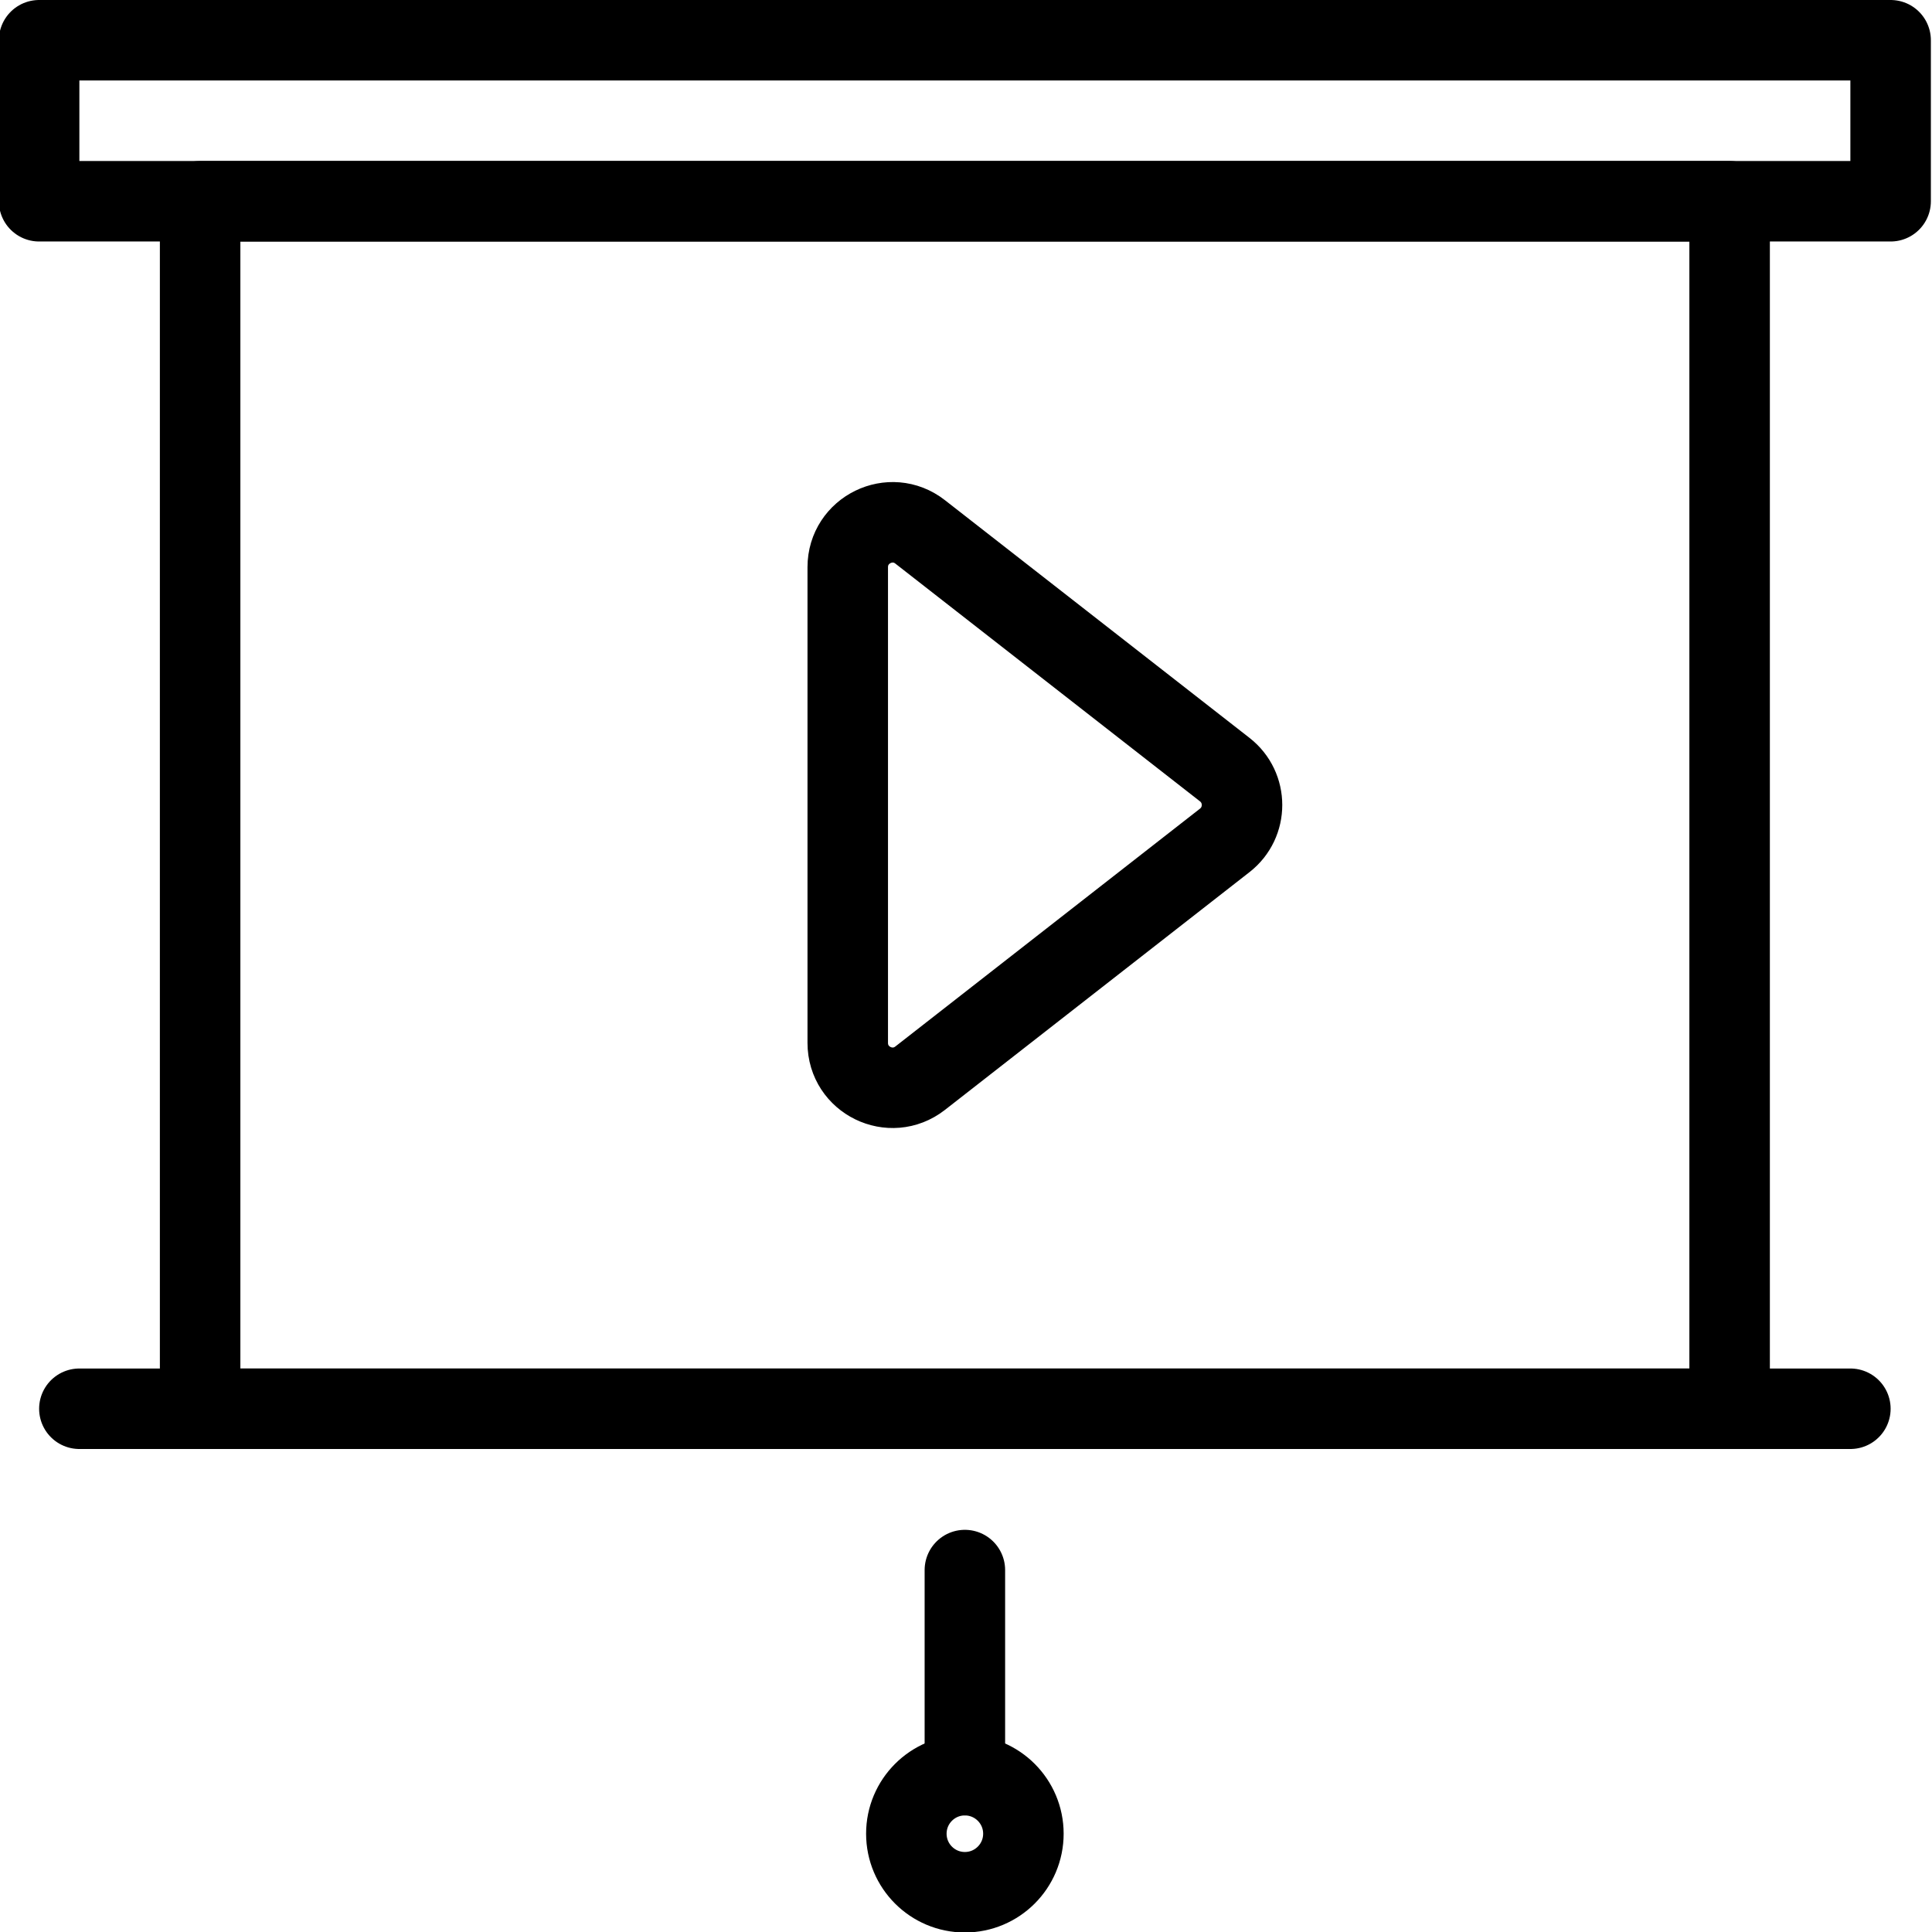 <?xml version="1.0" encoding="utf-8"?>
<!-- Generator: Adobe Illustrator 18.1.0, SVG Export Plug-In . SVG Version: 6.00 Build 0)  -->
<svg version="1.1" id="Layer_1" xmlns="http://www.w3.org/2000/svg" xmlns:xlink="http://www.w3.org/1999/xlink" x="0px" y="0px"
	 width="24px" height="24px" viewBox="0 0 24 24" enable-background="new 0 0 24 24" xml:space="preserve">
<g>
	
		<rect x="2.486" y="2.5" fill="none" stroke="#000000" stroke-linecap="round" stroke-linejoin="round" width="19" height="15"/>
	<rect x="0.486" y="0.5" fill="none" stroke="#000000" stroke-linecap="round" stroke-linejoin="round" width="23" height="2"/>
	
		<line fill="none" stroke="#000000" stroke-linecap="round" stroke-linejoin="round" x1="0.986" y1="17.5" x2="22.986" y2="17.5"/>
	
		<line fill="none" stroke="#000000" stroke-linecap="round" stroke-linejoin="round" x1="11.986" y1="19.504" x2="11.986" y2="22.051"/>
	<circle fill="none" stroke="#000000" stroke-linecap="round" stroke-linejoin="round" cx="11.986" cy="22.779" r="0.727"/>
	<path fill="none" stroke="#000000" stroke-linecap="round" stroke-linejoin="round" d="M15.215,9.561l-3.785-2.954
		c-0.365-0.285-0.899-0.025-0.899,0.439l0,5.909c0,0.464,0.533,0.724,0.899,0.439l3.785-2.955
		C15.5,10.216,15.5,9.784,15.215,9.561z"/>
</g>
<rect x="-0.014" y="0" fill="none" width="24" height="24"/>
</svg>
